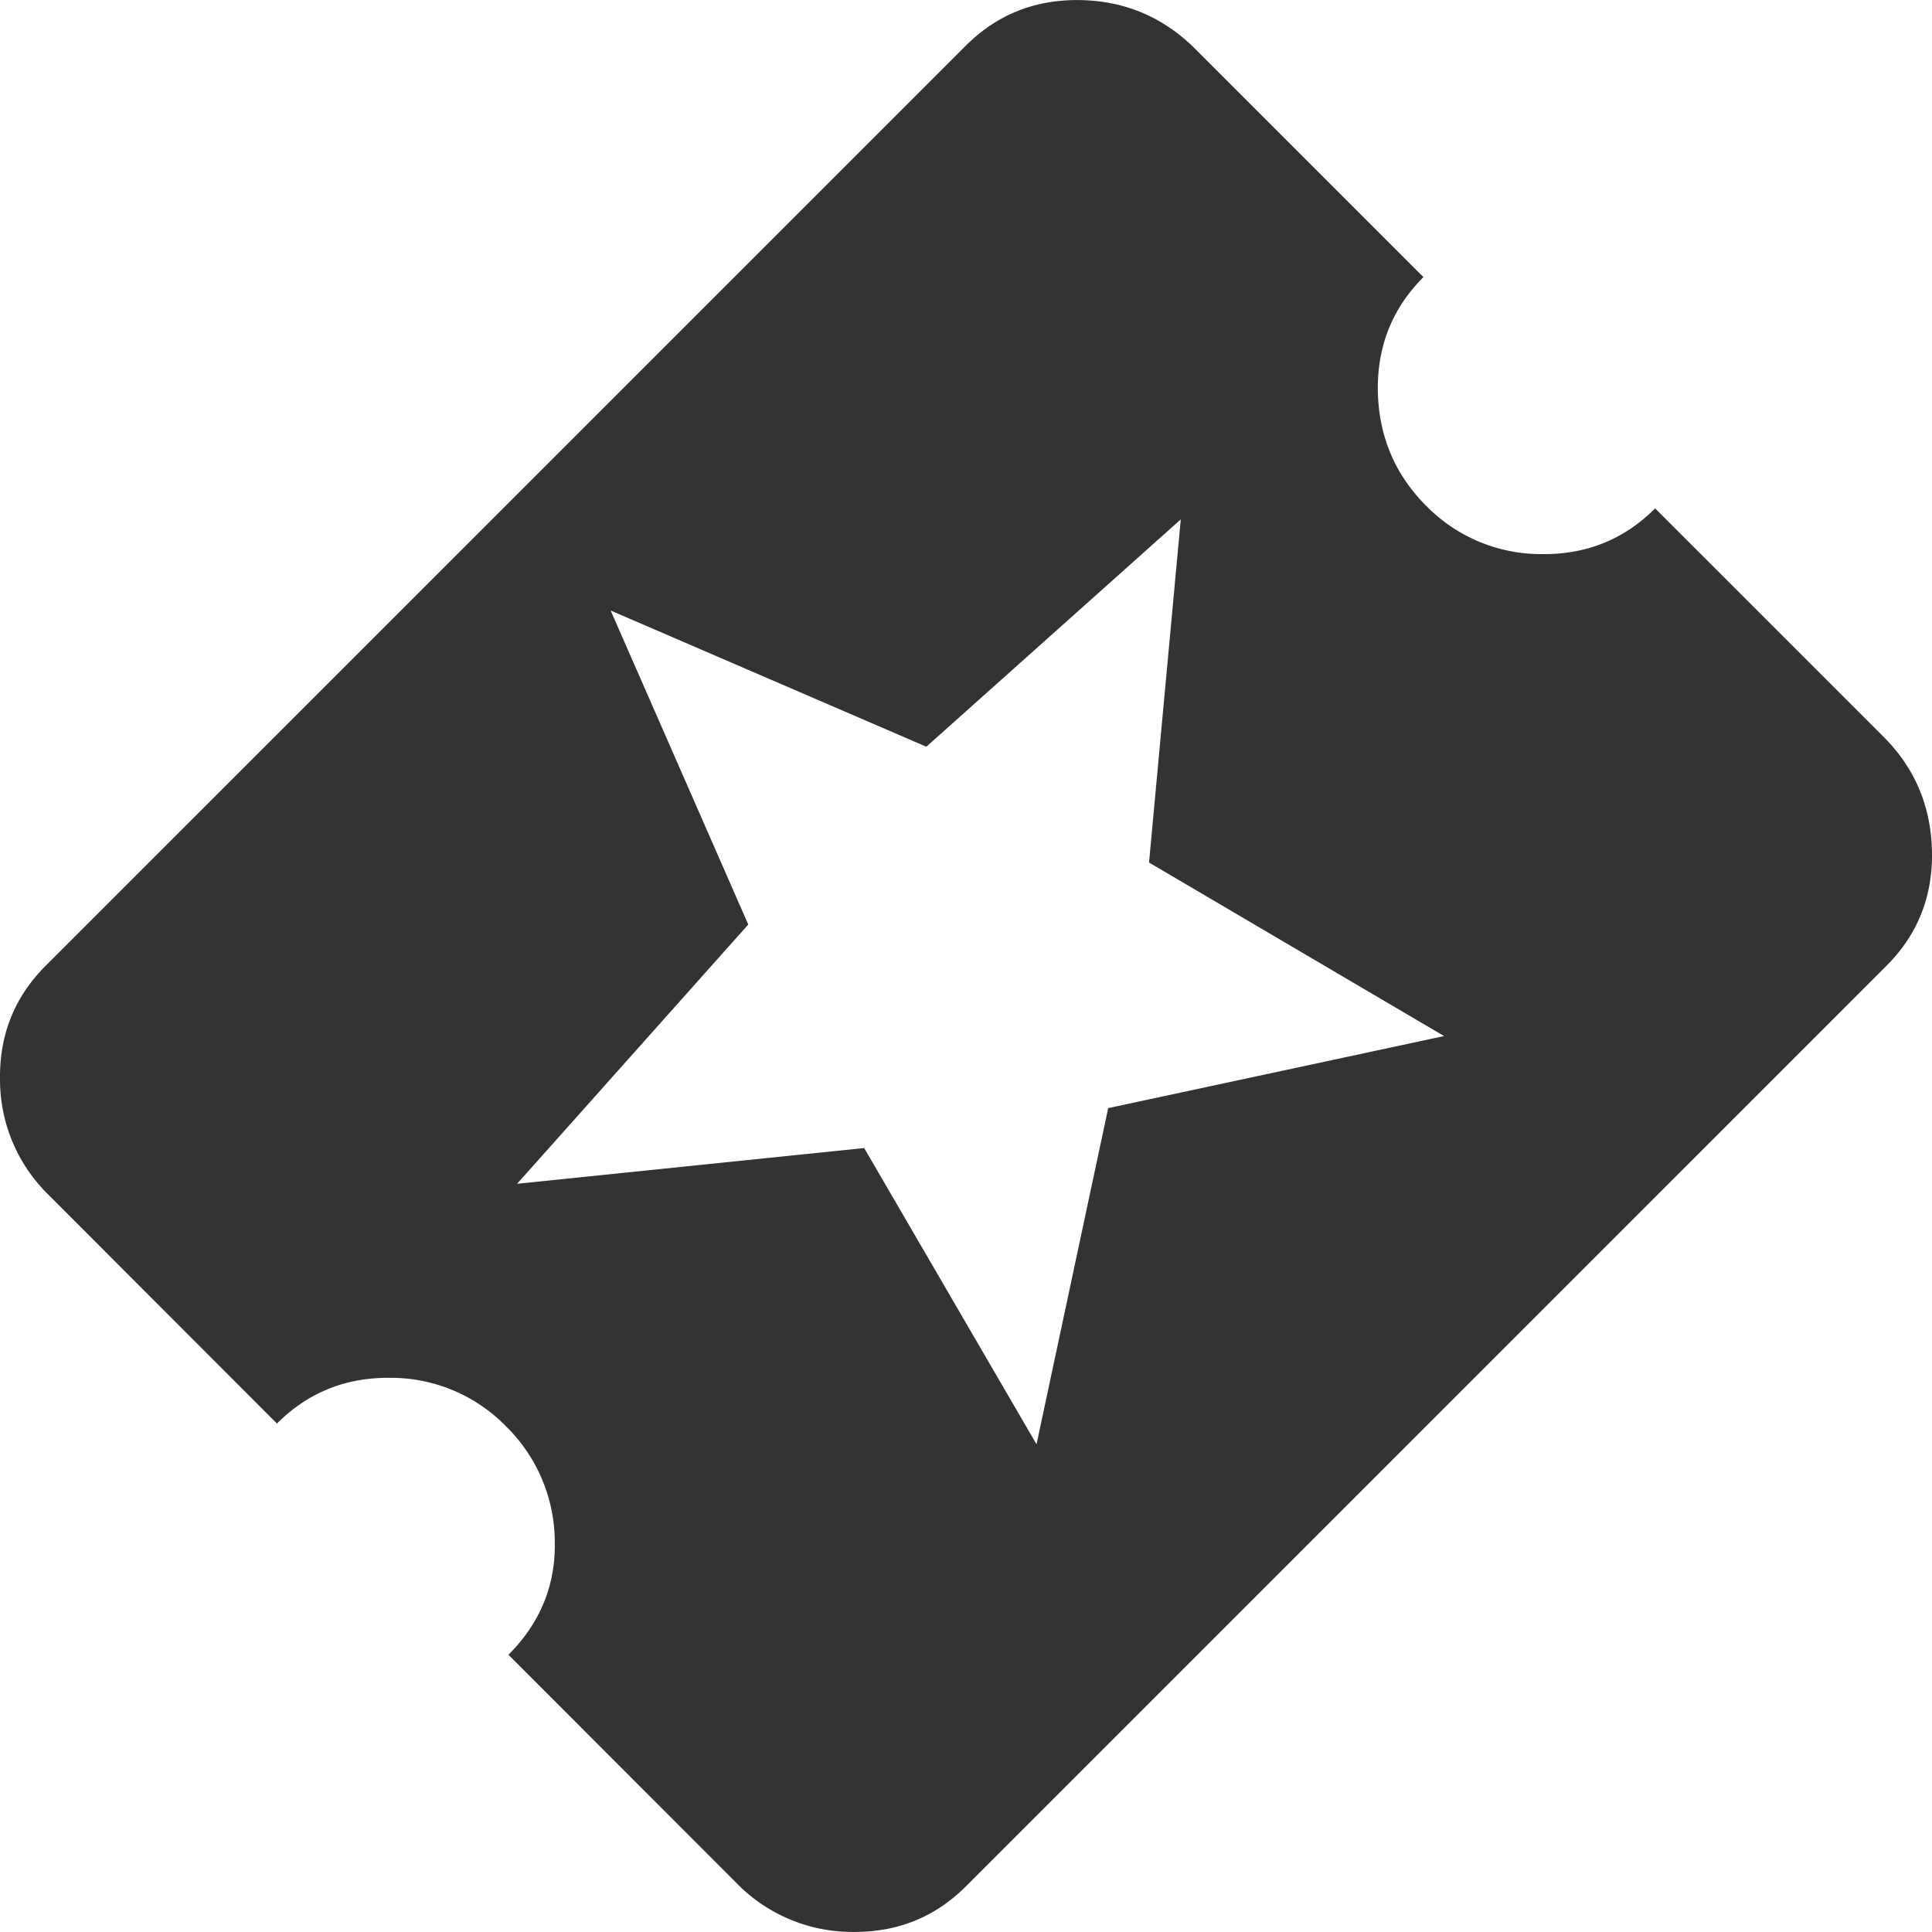 <?xml version="1.0" standalone="no"?><!DOCTYPE svg PUBLIC "-//W3C//DTD SVG 1.1//EN" "http://www.w3.org/Graphics/SVG/1.1/DTD/svg11.dtd"><svg t="1616514746373" class="icon" viewBox="0 0 1024 1024" version="1.1" xmlns="http://www.w3.org/2000/svg" p-id="4836" xmlns:xlink="http://www.w3.org/1999/xlink" width="200" height="200"><defs><style type="text/css"></style></defs><path d="M765.405 549.136l-156.396-91.987 16.827-181.859-134.858 120.488L323.661 323.588l72.941 166.431-122.536 137.418 183.975-18.944 91.339 157.01 37.99-178.172z m-9.489-281.048a85.127 85.127 0 0 0 60.722 25.599c23.756 0.375 43.929-7.543 60.62-24.234l121.171 121.171c16.486 16.52 25.053 36.693 25.565 60.722 0.41 23.756-7.509 43.963-24.2 60.62L512.005 999.755c-16.52 16.52-36.693 24.576-60.62 24.2a85.502 85.502 0 0 1-60.722-25.599l-121.171-121.307c16.998-16.998 25.258-37.341 24.541-60.961a86.048 86.048 0 0 0-25.941-60.21 85.127 85.127 0 0 0-60.688-25.599c-23.756-0.375-43.929 7.543-60.62 24.234L25.614 633.171A85.127 85.127 0 0 1 0.015 572.483c-0.41-23.756 7.509-43.929 24.2-60.62L511.868 24.244c16.52-16.52 36.693-24.576 60.62-24.2 23.79 0.41 44.031 9.079 60.722 25.599l121.239 121.239c-16.486 16.486-24.576 36.658-24.166 60.62 0.546 23.927 9.148 44.099 25.634 60.62z" p-id="4837" fill="#333333"></path></svg>